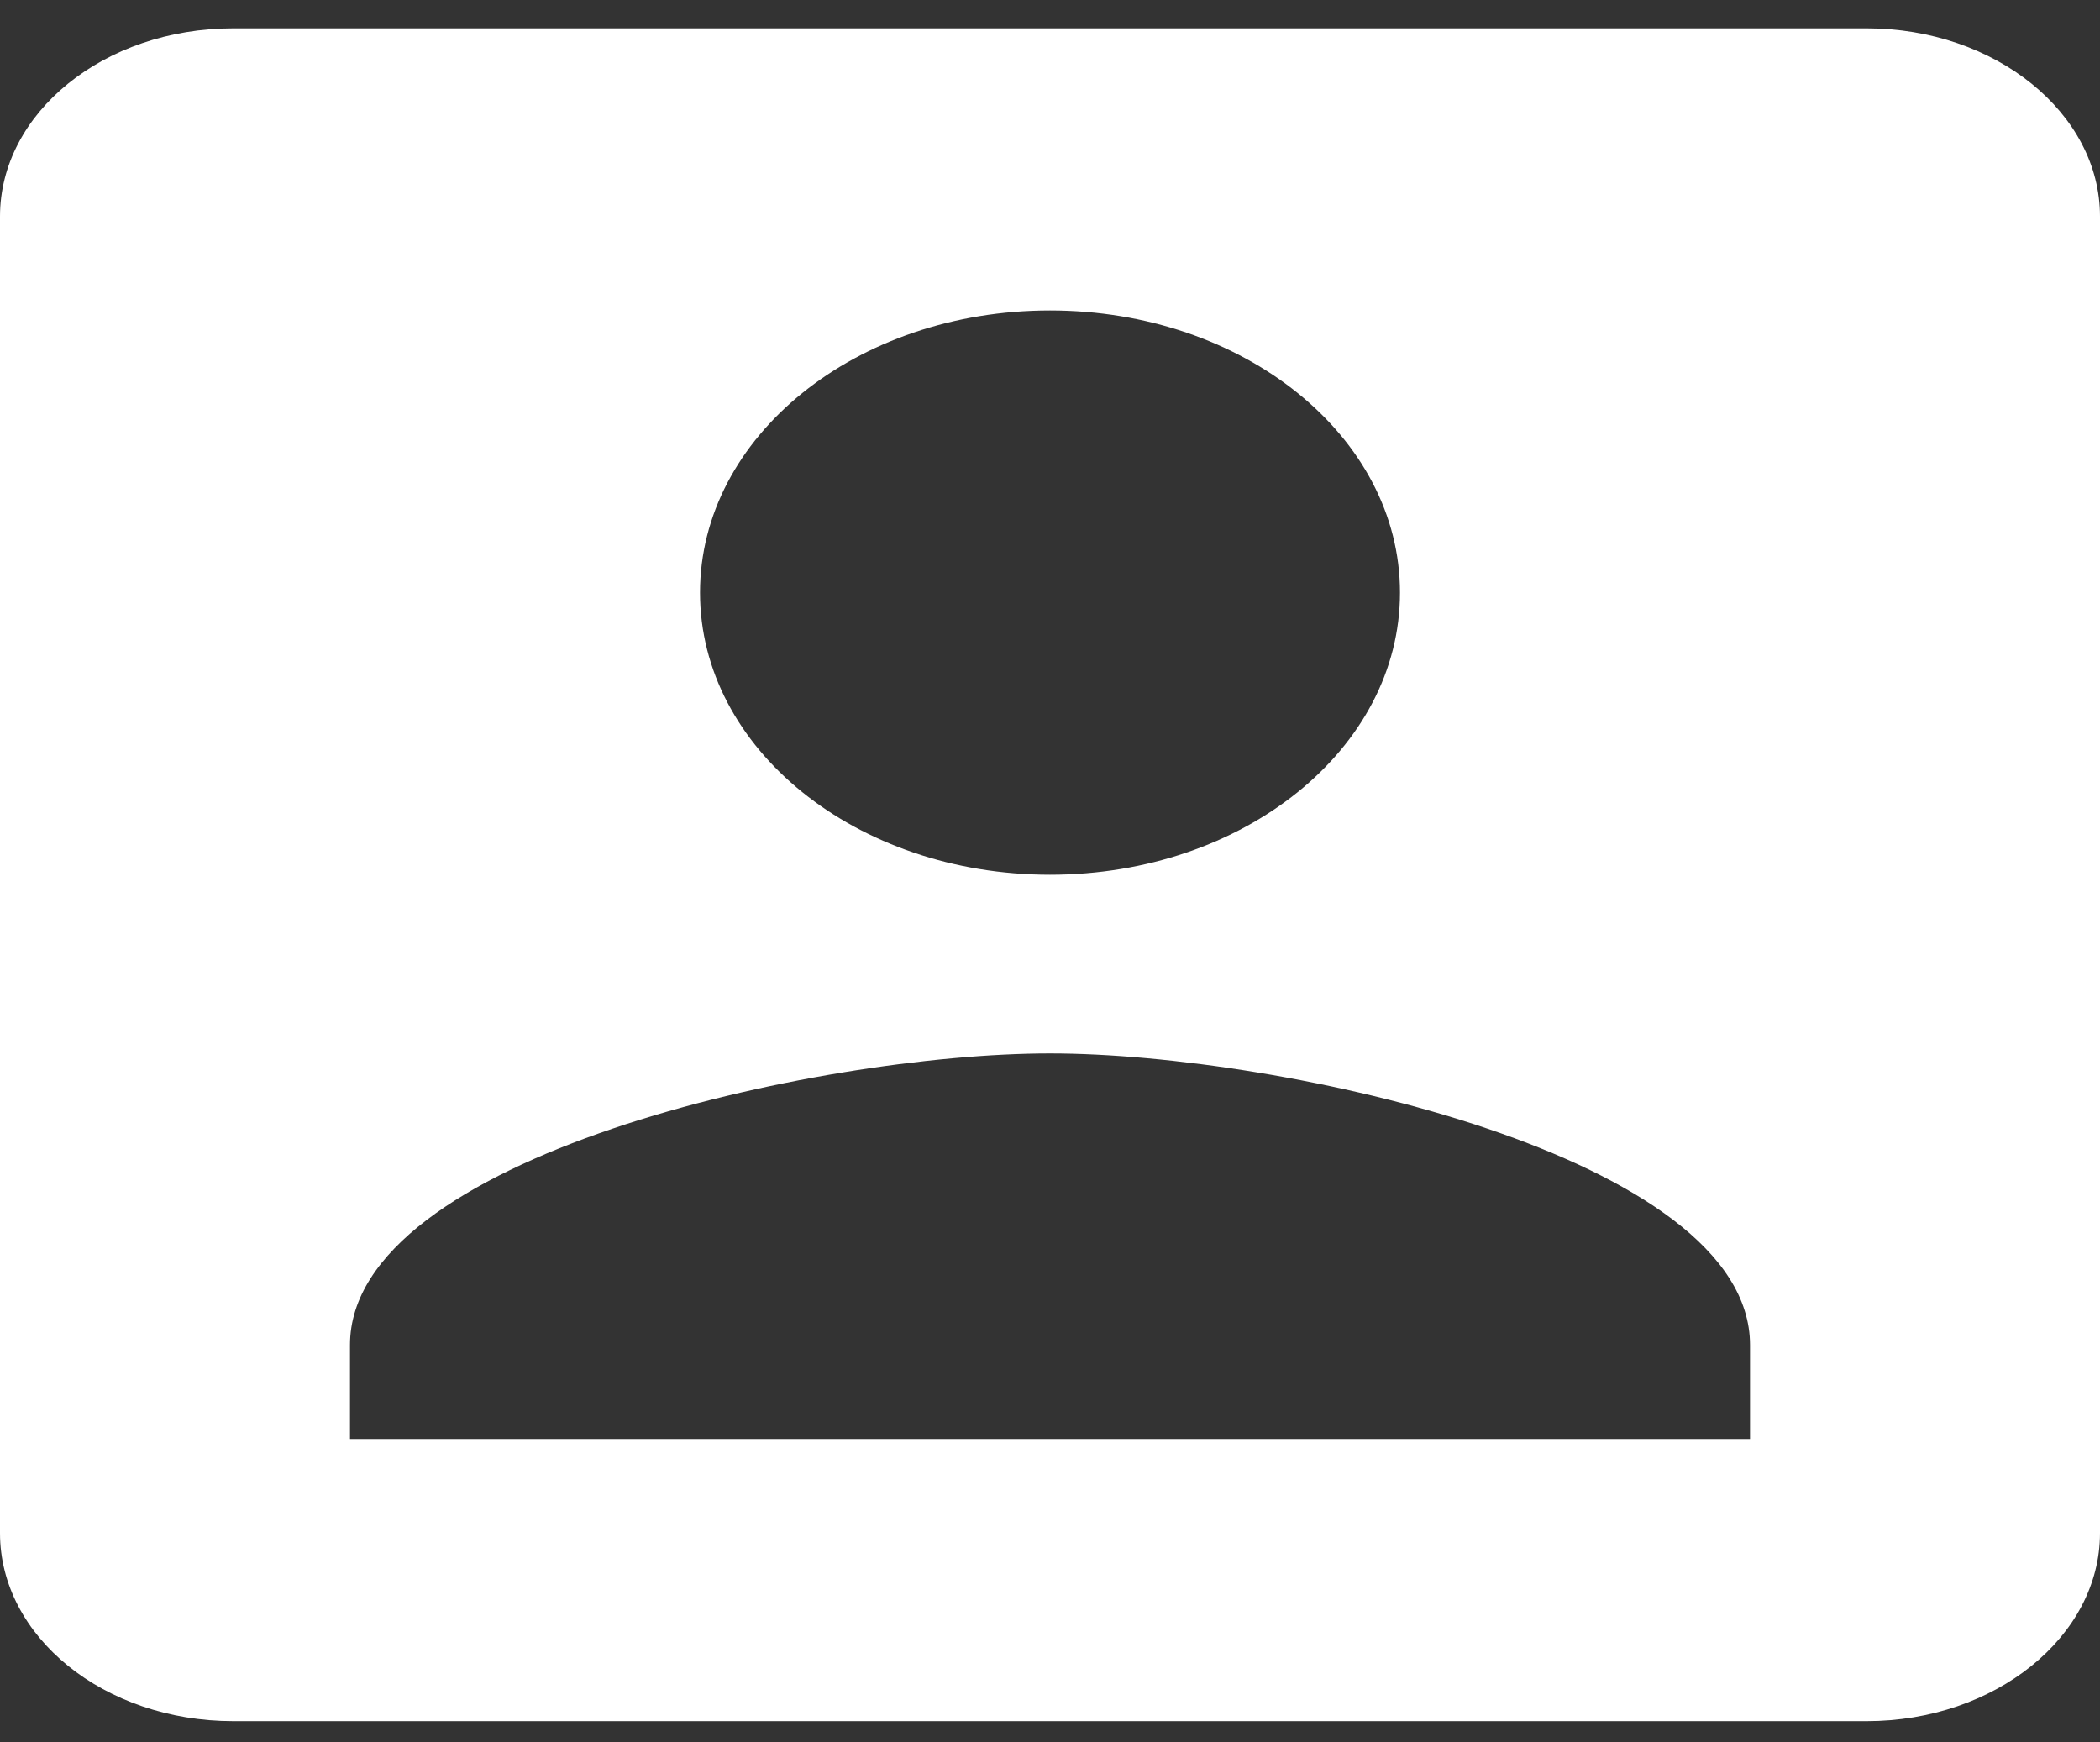<svg width="47" height="39" viewBox="0 0 47 39" fill="none" xmlns="http://www.w3.org/2000/svg">
<rect x="0" y="0" width="47" height="39" fill="#333333" stroke="none"/>
<path d="M0 4.844V34.315C0 36.63 2.324 38.525 5.222 38.525H41.778C44.65 38.525 47 36.63 47 34.315V4.844C47 2.528 44.65 0.634 41.778 0.634H5.222C2.324 0.634 0 2.528 0 4.844ZM31.333 13.264C31.333 16.759 27.834 19.579 23.5 19.579C19.166 19.579 15.667 16.759 15.667 13.264C15.667 9.77 19.166 6.949 23.5 6.949C27.834 6.949 31.333 9.77 31.333 13.264ZM7.833 30.105C7.833 25.895 18.278 23.579 23.5 23.579C28.722 23.579 39.167 25.895 39.167 30.105V32.21H7.833V30.105Z" fill="white"/>
</svg>
